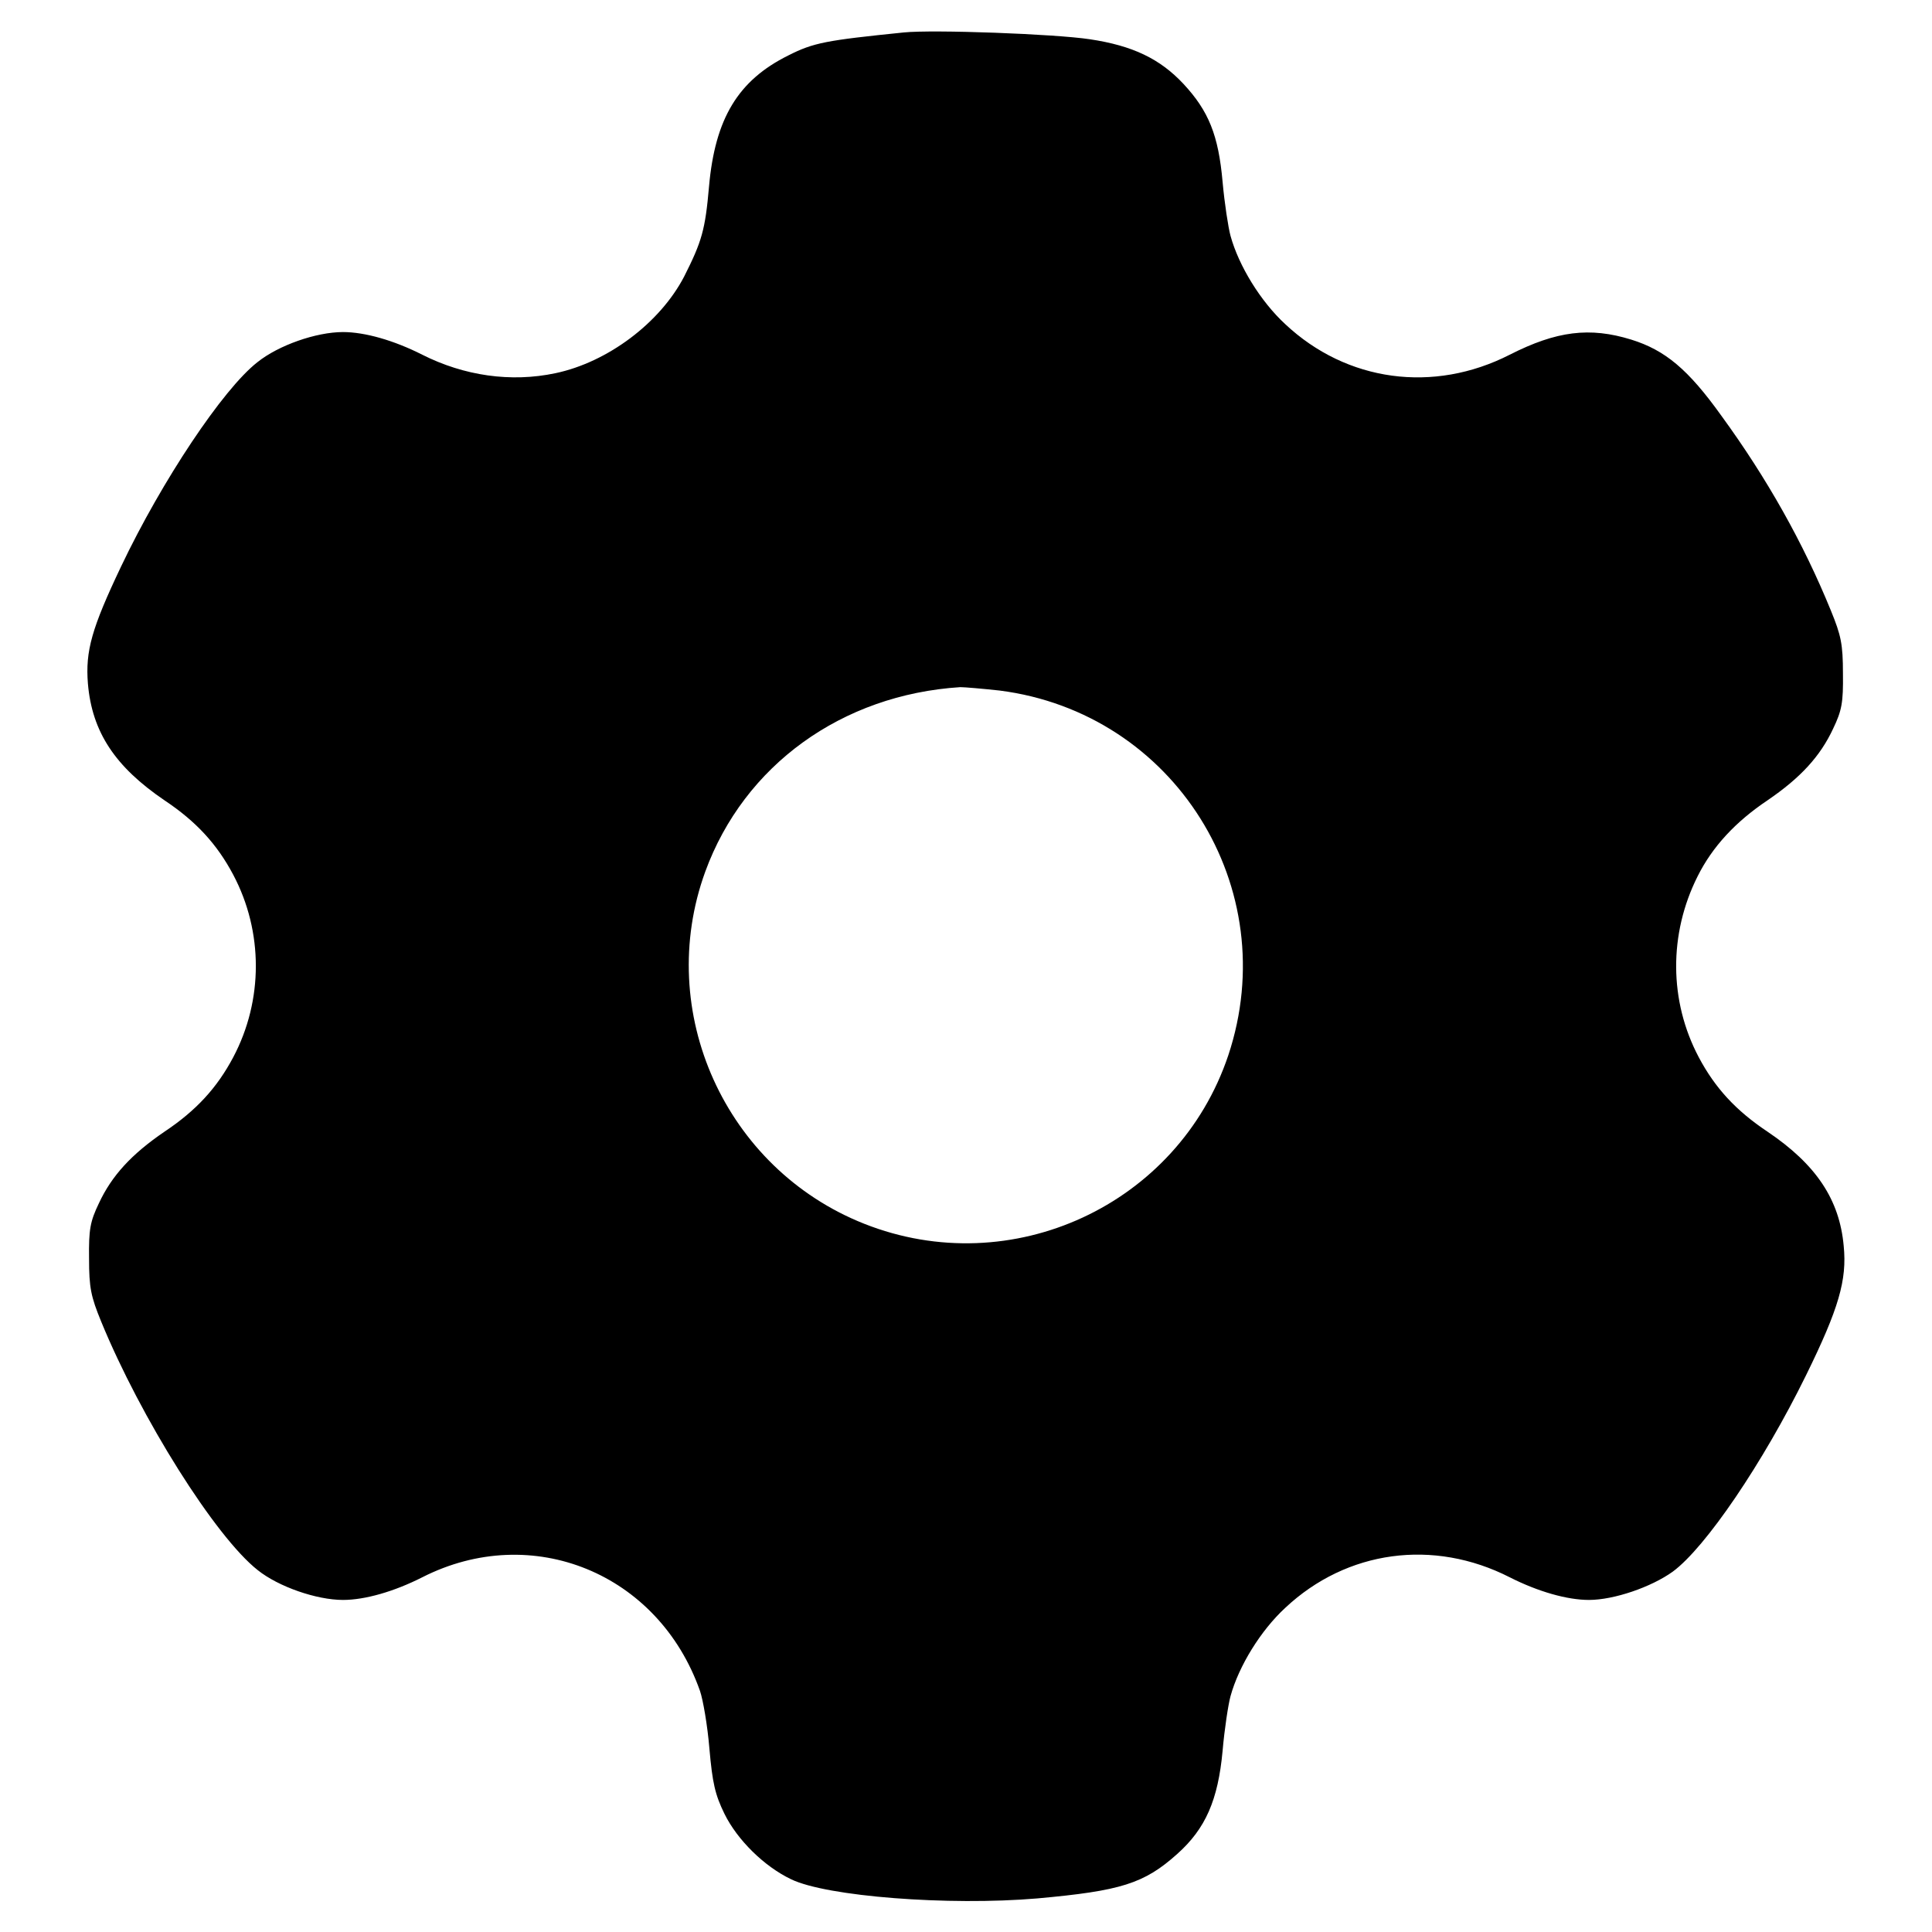 <?xml version="1.0" standalone="no"?>
<!DOCTYPE svg PUBLIC "-//W3C//DTD SVG 20010904//EN"
 "http://www.w3.org/TR/2001/REC-SVG-20010904/DTD/svg10.dtd">
<svg version="1.0" xmlns="http://www.w3.org/2000/svg"
 width="512pt" height="512pt" viewBox="0 0 512 512"
 preserveAspectRatio="xMidYMid meet">

<g transform="translate(0,512) scale(0.1,-0.1)"
fill="#000000" stroke="none">
<path d="M2395 5034 c-206 -21 -239 -27 -306 -61 -133 -66 -194 -167 -210
-347 -10 -115 -19 -146 -66 -239 -64 -123 -203 -227 -341 -256 -118 -25 -242
-7 -353 49 -75 38 -152 60 -210 60 -71 0 -171 -35 -227 -80 -91 -71 -253 -314
-361 -541 -78 -164 -95 -224 -88 -311 11 -128 72 -220 203 -309 84 -56 139
-116 182 -197 80 -151 80 -333 0 -484 -43 -81 -98 -141 -182 -197 -88 -60
-140 -117 -174 -190 -23 -48 -27 -69 -26 -146 0 -78 5 -101 32 -167 105 -256
303 -571 415 -659 55 -44 156 -79 226 -79 58 0 135 22 210 60 291 148 626 11
736 -301 8 -23 20 -92 25 -153 8 -91 15 -122 40 -173 34 -69 105 -139 176
-173 94 -46 418 -71 653 -51 221 20 283 39 371 118 75 67 108 143 120 273 5
58 15 123 21 145 22 80 80 174 145 234 163 153 393 184 595 81 75 -38 152 -60
210 -60 66 0 165 34 222 75 87 64 239 288 353 520 87 177 109 253 100 343 -11
123 -73 216 -202 303 -84 56 -139 116 -182 197 -79 149 -80 327 -3 480 39 78
100 144 185 201 88 60 140 117 174 190 23 48 27 69 26 146 0 78 -5 101 -32
167 -73 179 -169 350 -290 516 -88 123 -149 174 -239 202 -110 34 -198 23
-322 -40 -202 -103 -432 -72 -595 81 -65 60 -123 154 -145 234 -6 22 -16 87
-21 143 -11 124 -37 188 -104 260 -62 66 -134 101 -248 118 -92 14 -415 26
-493 18z m254 -1744 c463 -59 754 -523 606 -967 -133 -396 -574 -601 -965
-446 -368 146 -556 562 -421 933 103 282 362 469 676 489 11 0 58 -4 104 -9z"/>
</g>
</svg>
